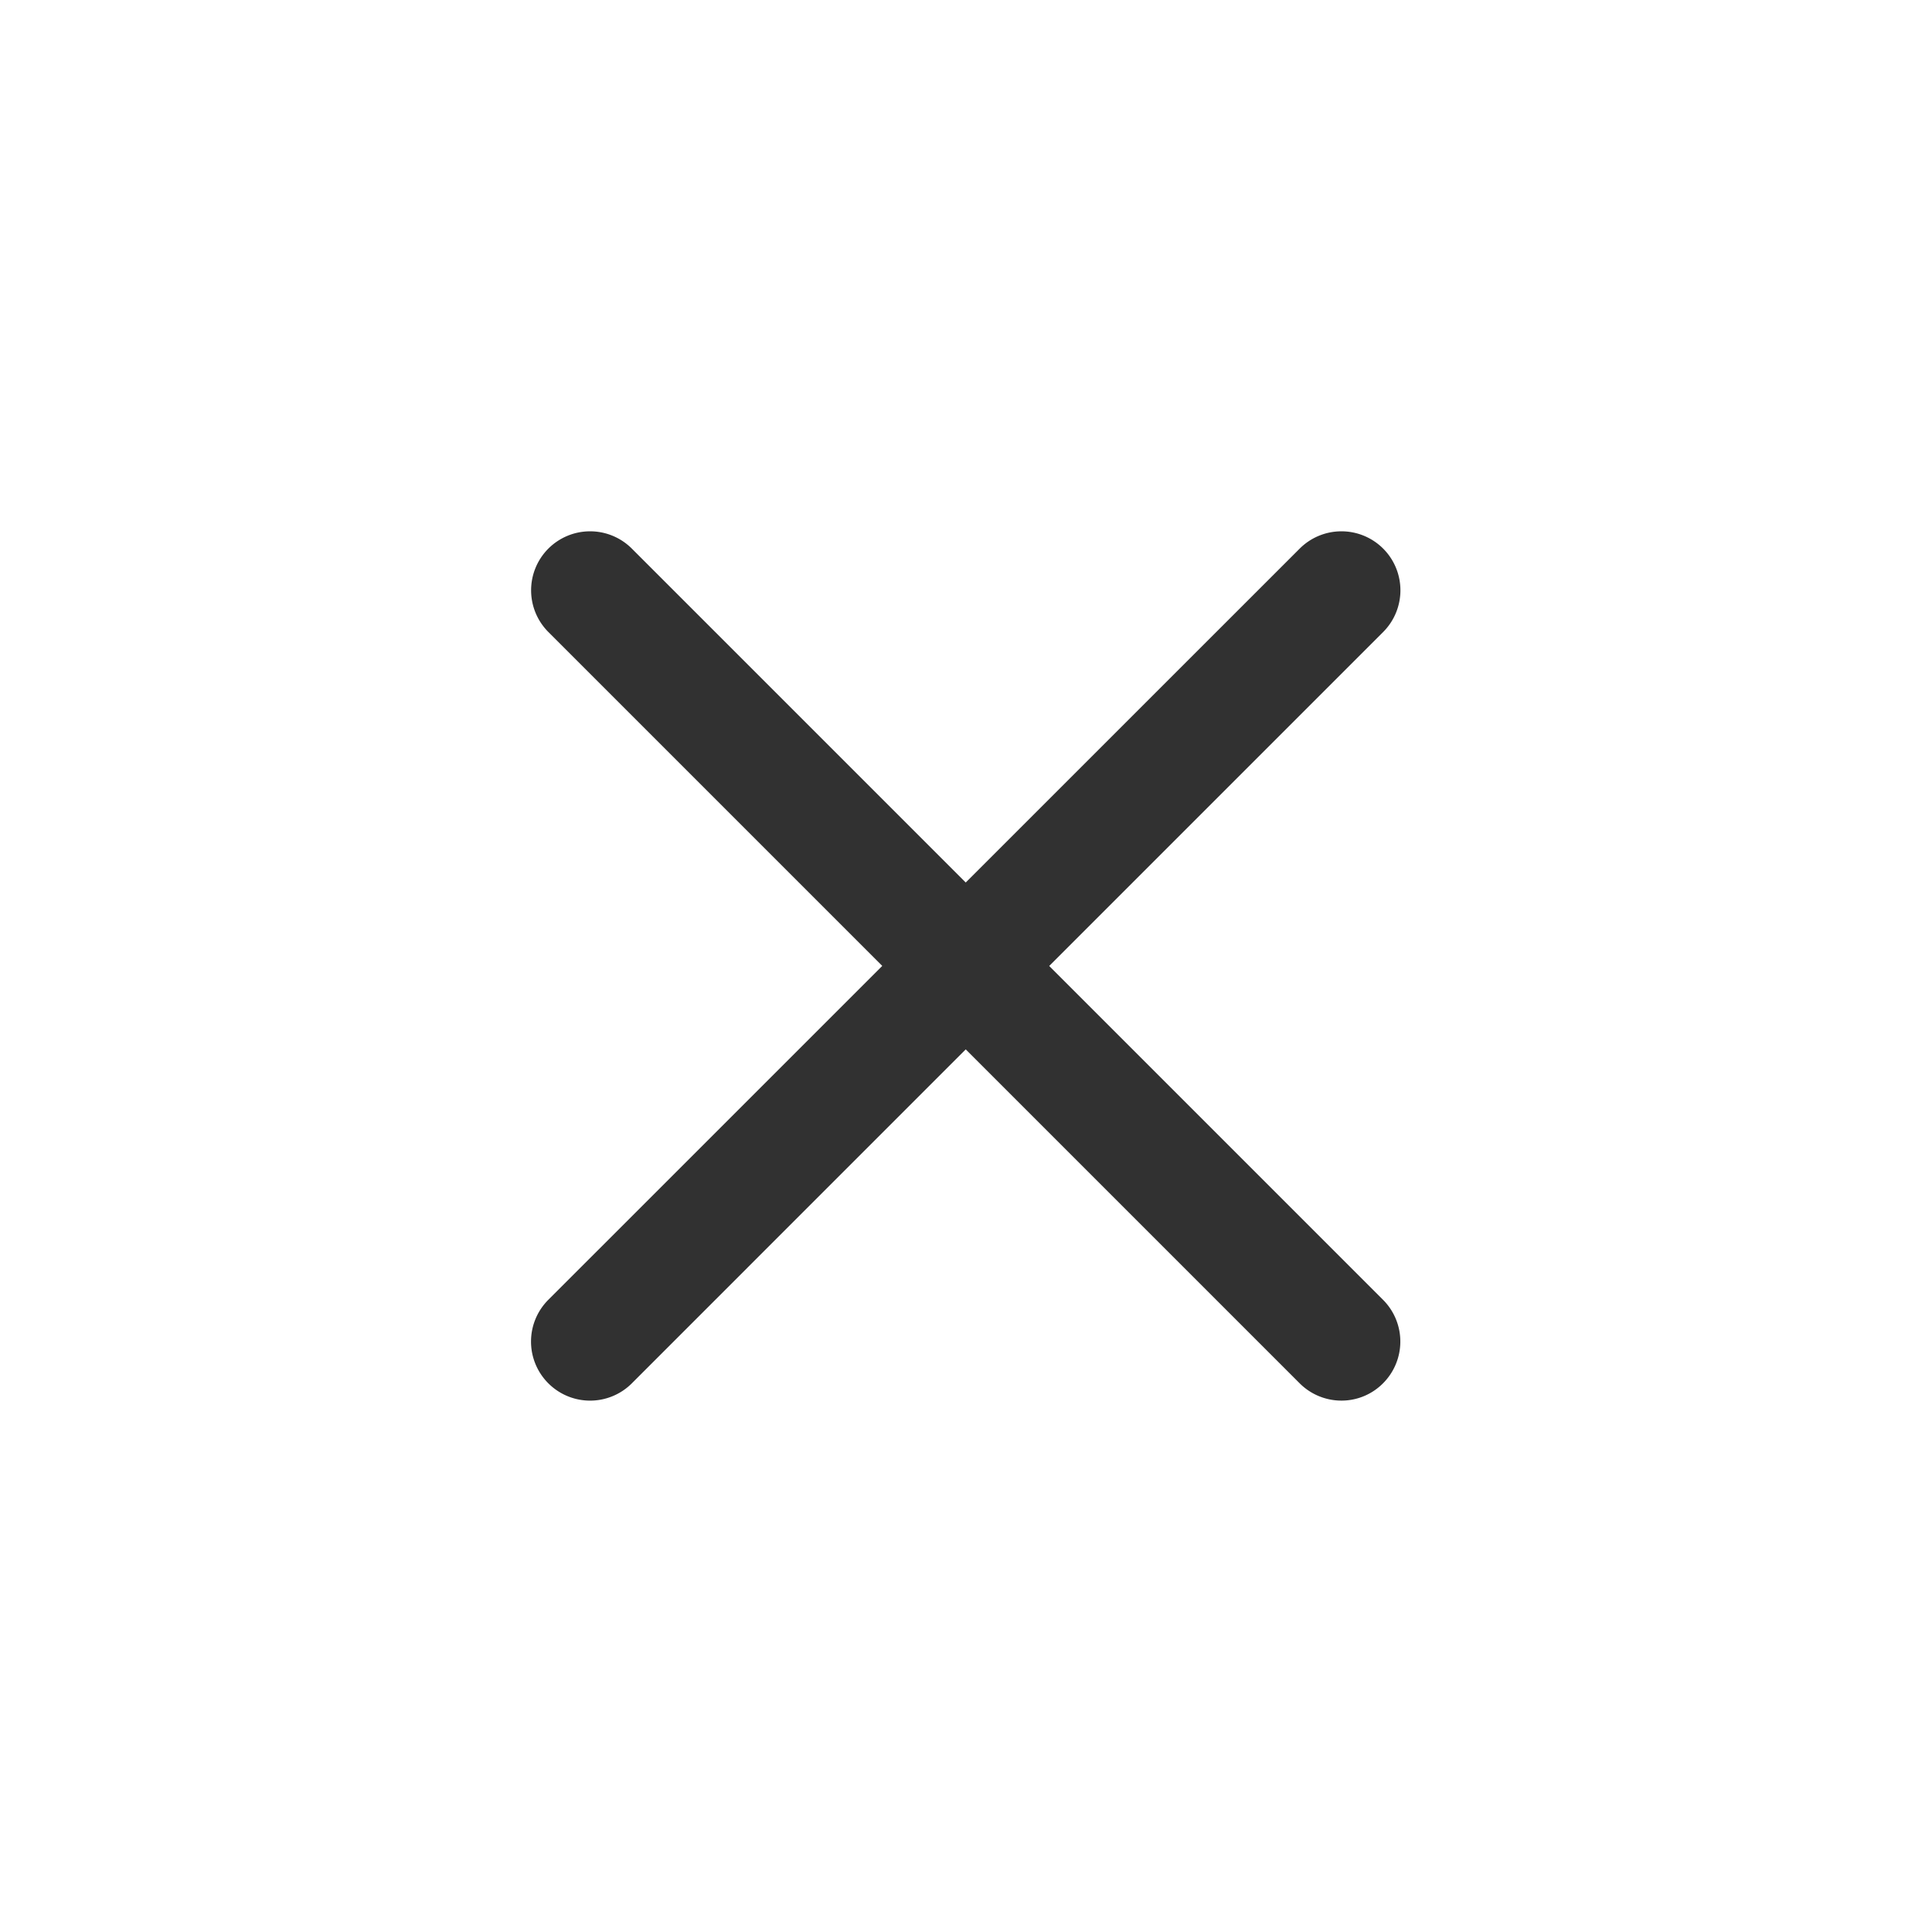 <svg xmlns="http://www.w3.org/2000/svg" width="32.729" height="32.727" viewBox="0 0 32.729 32.727">
    <defs>
        <style>
            .cls-1{fill:#313131}.cls-2{filter:url(#Union_10)}
        </style>
        <filter id="Union_10" width="32.729" height="32.727" x="0" y="0" filterUnits="userSpaceOnUse">
            <feOffset dy="3"/>
            <feGaussianBlur result="blur" stdDeviation="3"/>
            <feFlood flood-opacity=".161"/>
            <feComposite in2="blur" operator="in"/>
            <feComposite in="SourceGraphic"/>
        </filter>
    </defs>
    <g id="Group_101" class="cls-2" data-name="Group 101" transform="translate(-.004 .005)">
        <path id="Union_10-2" d="M-11781.959-9448.151l-5.657-5.657-5.656 5.657a1 1 0 0 1-1.415 0 1 1 0 0 1 0-1.415l5.657-5.656-5.657-5.657a1 1 0 0 1 0-1.412 1 1 0 0 1 1.415 0l5.656 5.656 5.657-5.656a1 1 0 0 1 1.415 0 1 1 0 0 1 0 1.412l-5.658 5.658 5.655 5.655a1 1 0 0 1 0 1.415.991.991 0 0 1-.705.293 1 1 0 0 1-.707-.293z" class="cls-1" data-name="Union 10" transform="translate(11803.98 9468.58)"/>
    </g>
</svg>
